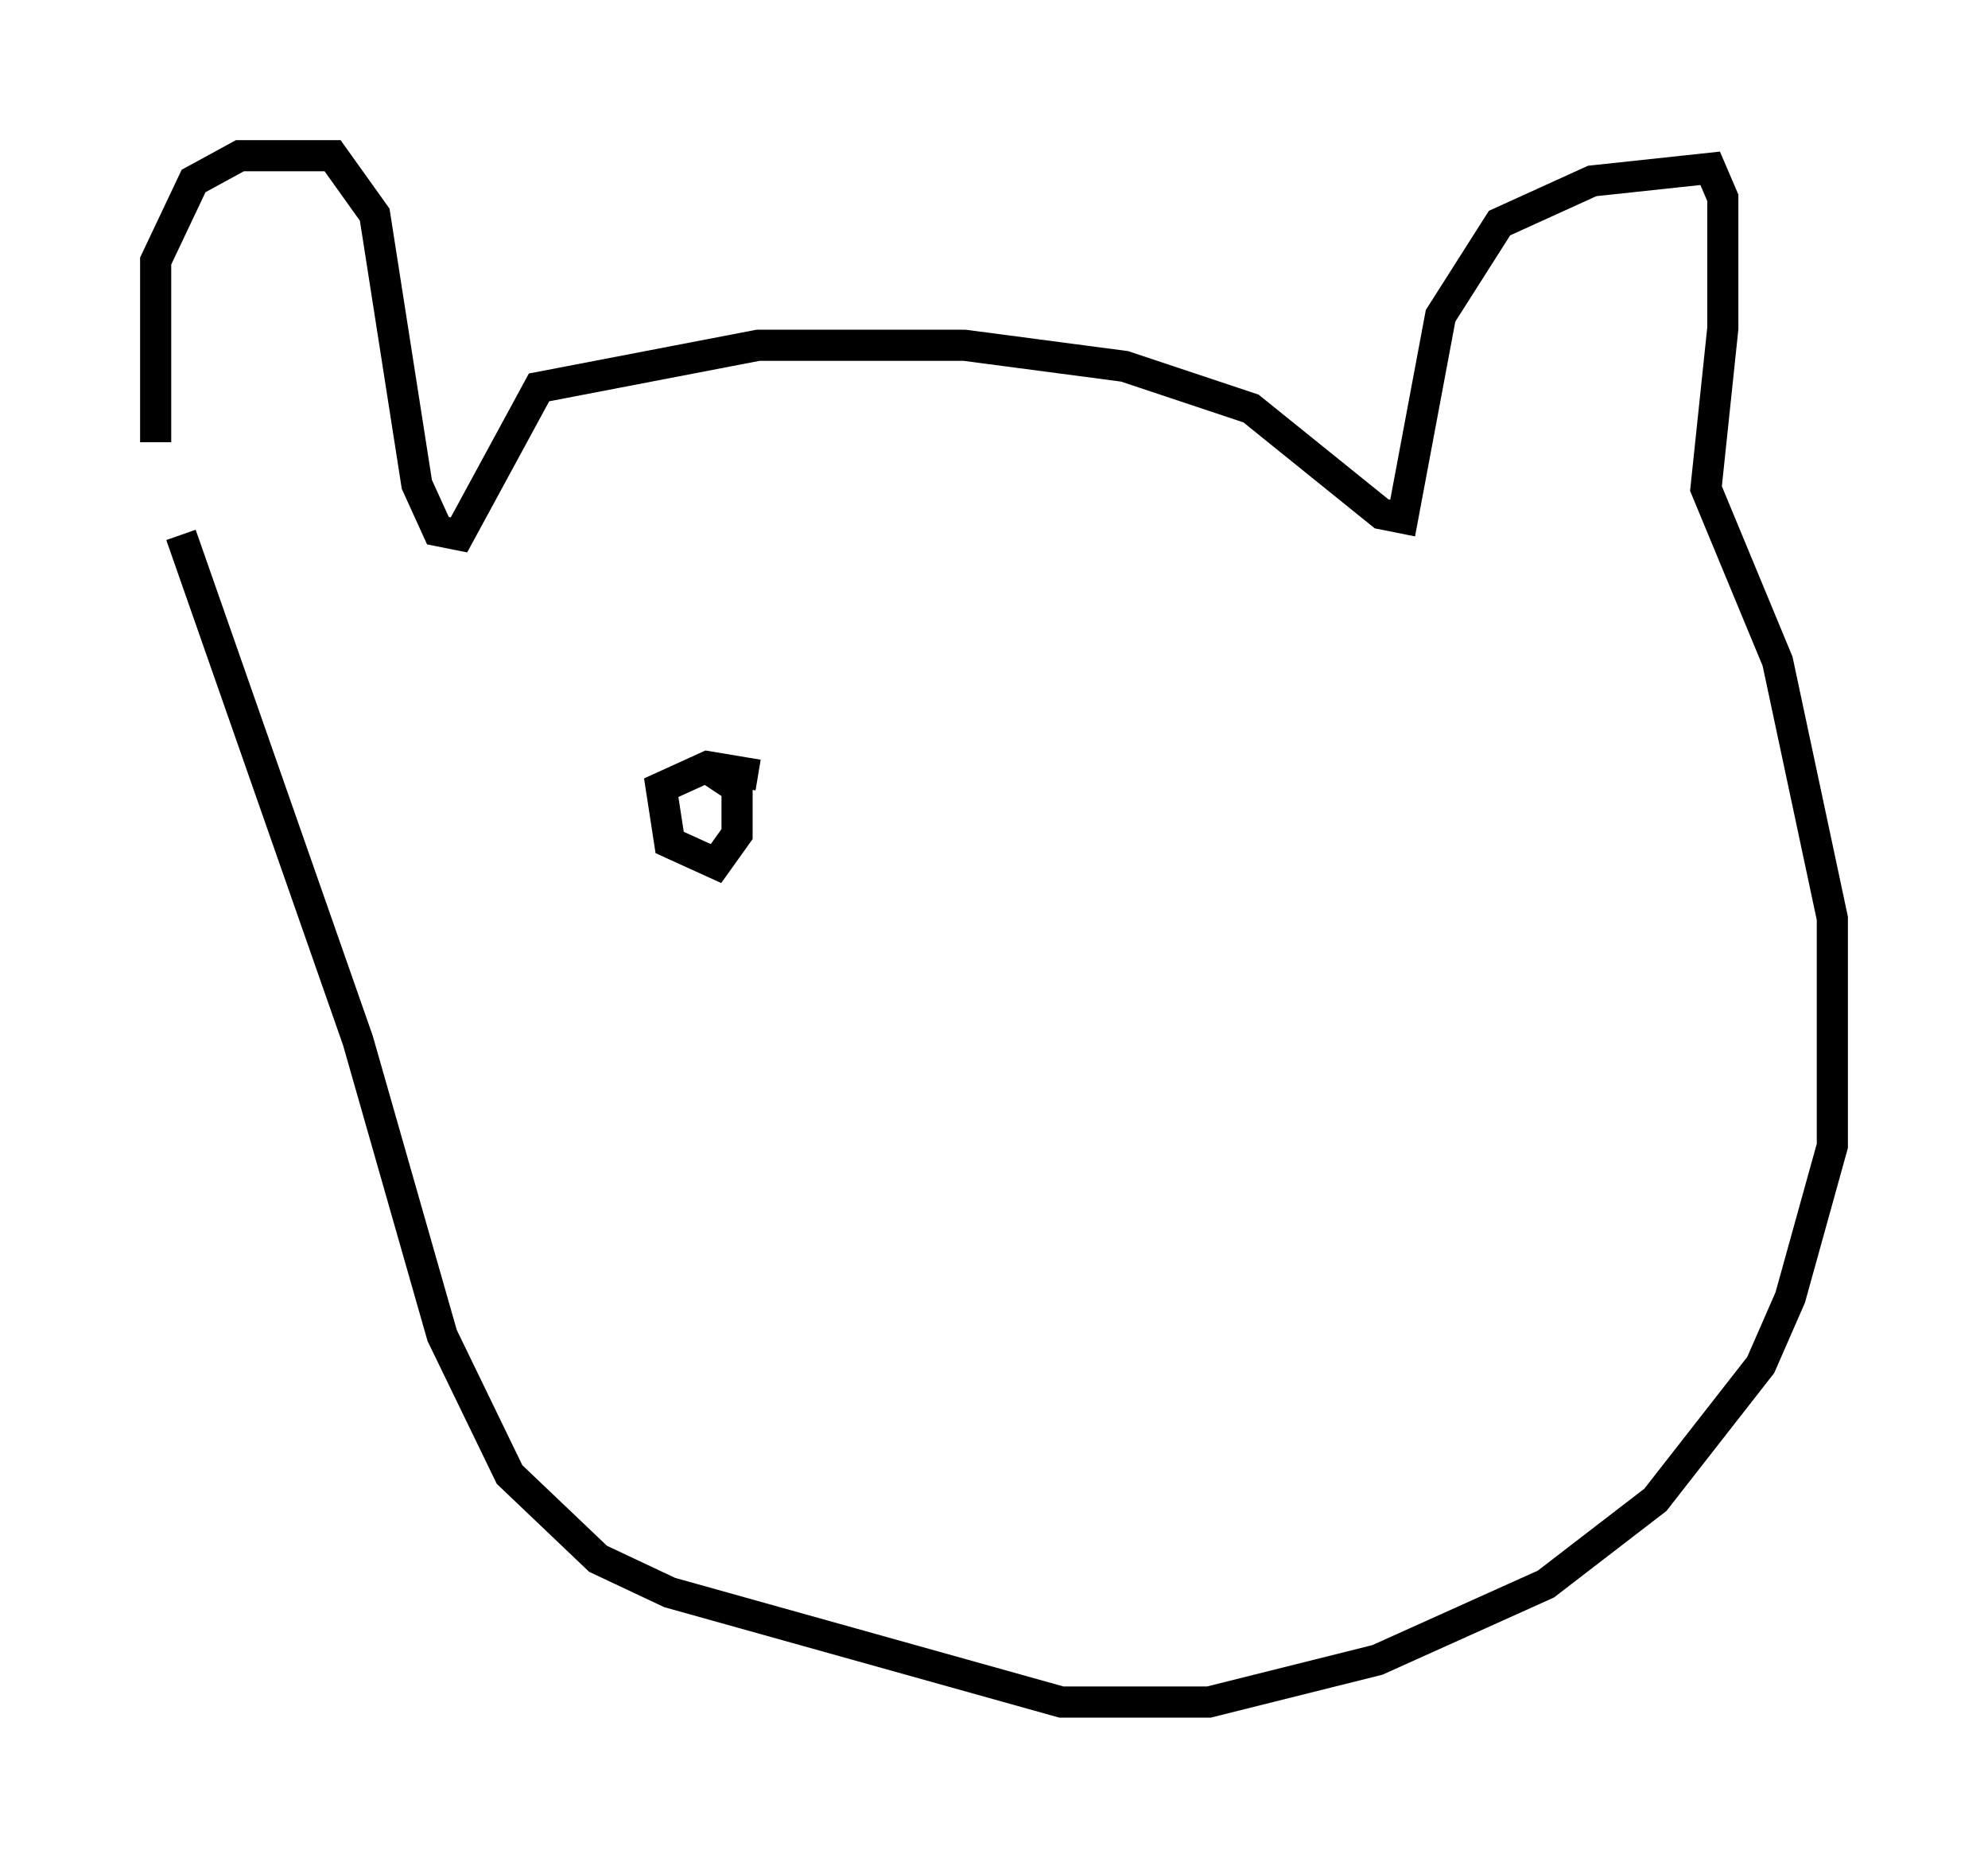 <?xml version="1.0" encoding="utf-8" ?>
<svg baseProfile="full" height="59.661" version="1.1" width="63.856" xmlns="http://www.w3.org/2000/svg" xmlns:ev="http://www.w3.org/2001/xml-events" xmlns:xlink="http://www.w3.org/1999/xlink"><defs /><rect fill="white" height="59.661" width="63.856" x="0" y="0" /><path d="M6.488, 21.644 m-1.488, -7.442 l0.0, -5.819 1.218, -2.571 l1.488, -0.812 2.977, 0.0 l1.353, 1.894 1.353, 8.66 l0.677, 1.488 0.677, 0.135 l2.571, -4.736 7.036, -1.353 l6.631, 0.0 5.142, 0.677 l4.059, 1.353 4.195, 3.383 l0.677, 0.135 1.218, -6.495 l1.894, -2.977 2.977, -1.353 l3.789, -0.406 0.406, 0.947 l0.0, 4.195 -0.541, 5.142 l2.3, 5.548 1.759, 8.254 l0.0, 7.307 -1.353, 4.871 l-0.947, 2.165 -3.383, 4.33 l-3.518, 2.706 -5.413, 2.436 l-5.413, 1.353 -4.736, 0.0 l-12.584, -3.518 -2.3, -1.083 l-2.842, -2.706 -2.165, -4.465 l-2.706, -9.472 -5.683, -16.238 m18.538, 7.713 l-1.624, -0.271 -1.488, 0.677 l0.271, 1.759 1.488, 0.677 l0.677, -0.947 0.0, -1.488 l-0.812, -0.541 " fill="none" stroke="black" stroke-width="1" /></svg>